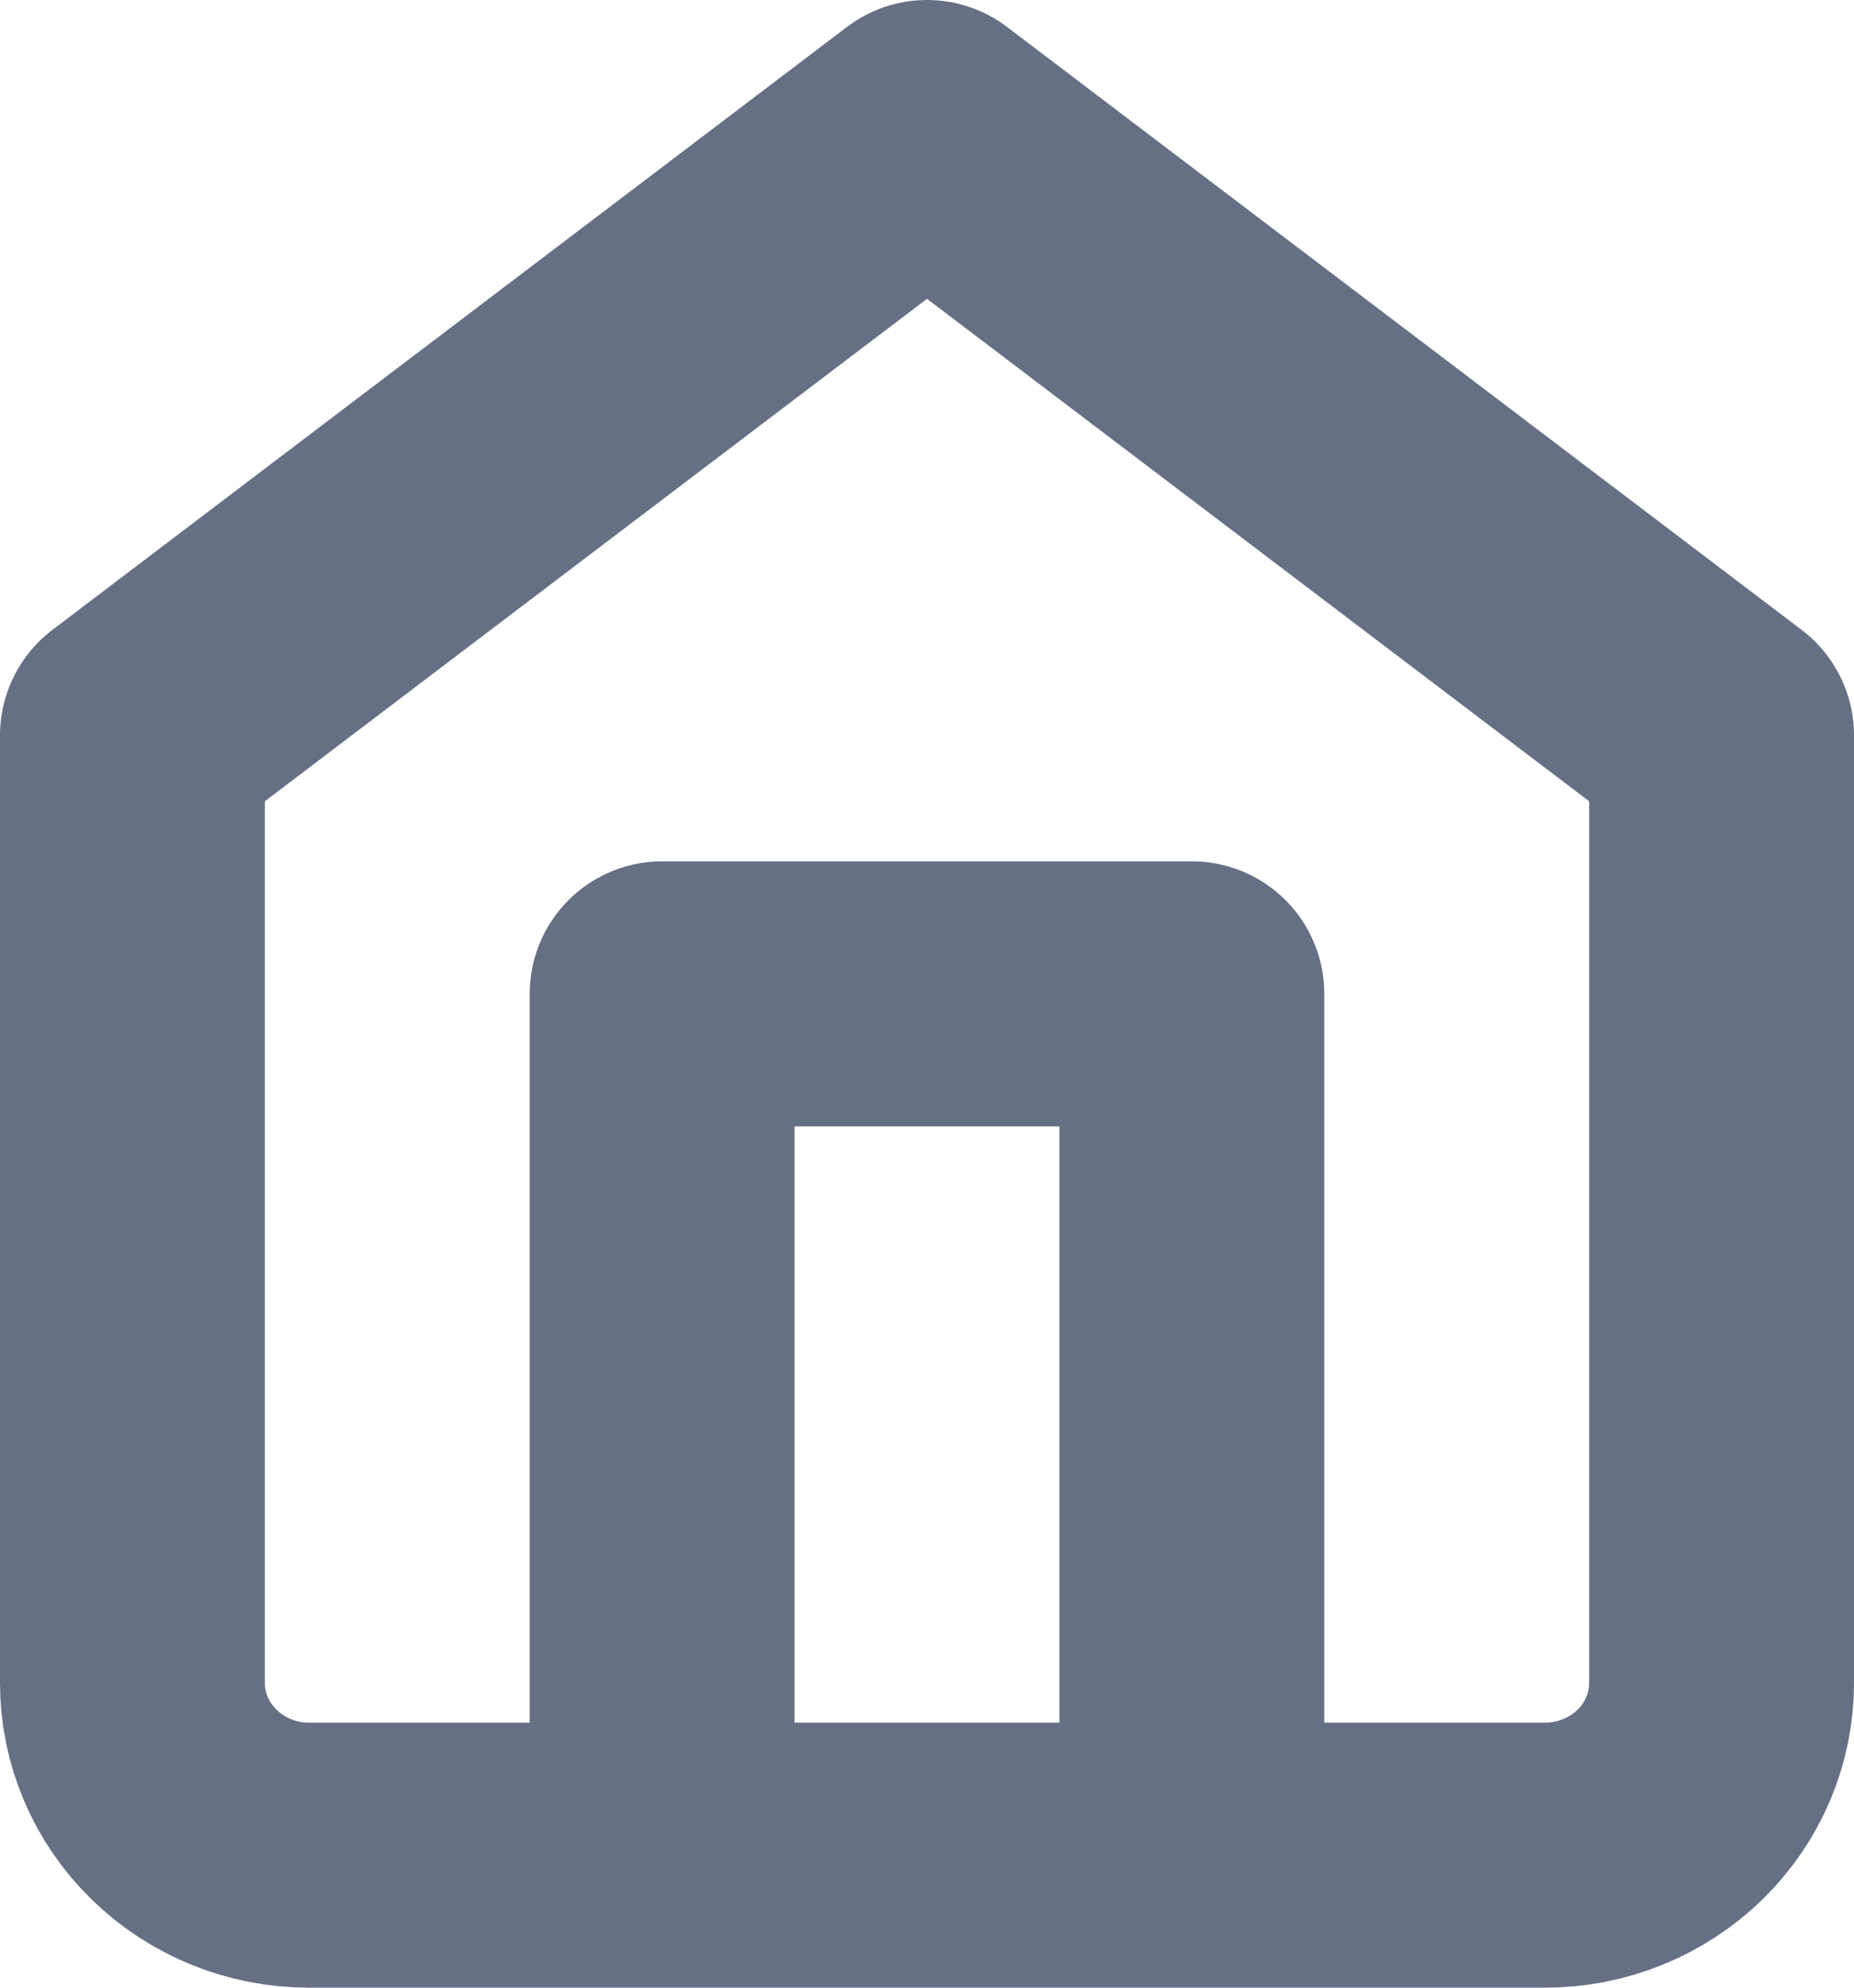 <svg width="14" height="15" viewBox="0 0 14 15" fill="none" xmlns="http://www.w3.org/2000/svg">
<path d="M5 14V7.5H9V14M1 5.55L7 1L13 5.55V12.7C13 13.045 12.86 13.375 12.61 13.619C12.359 13.863 12.02 14 11.667 14H2.333C1.98 14 1.641 13.863 1.391 13.619C1.14 13.375 1 13.045 1 12.7V5.55Z" stroke="#667085" stroke-width="2" stroke-linecap="round" stroke-linejoin="round"/>
</svg>
